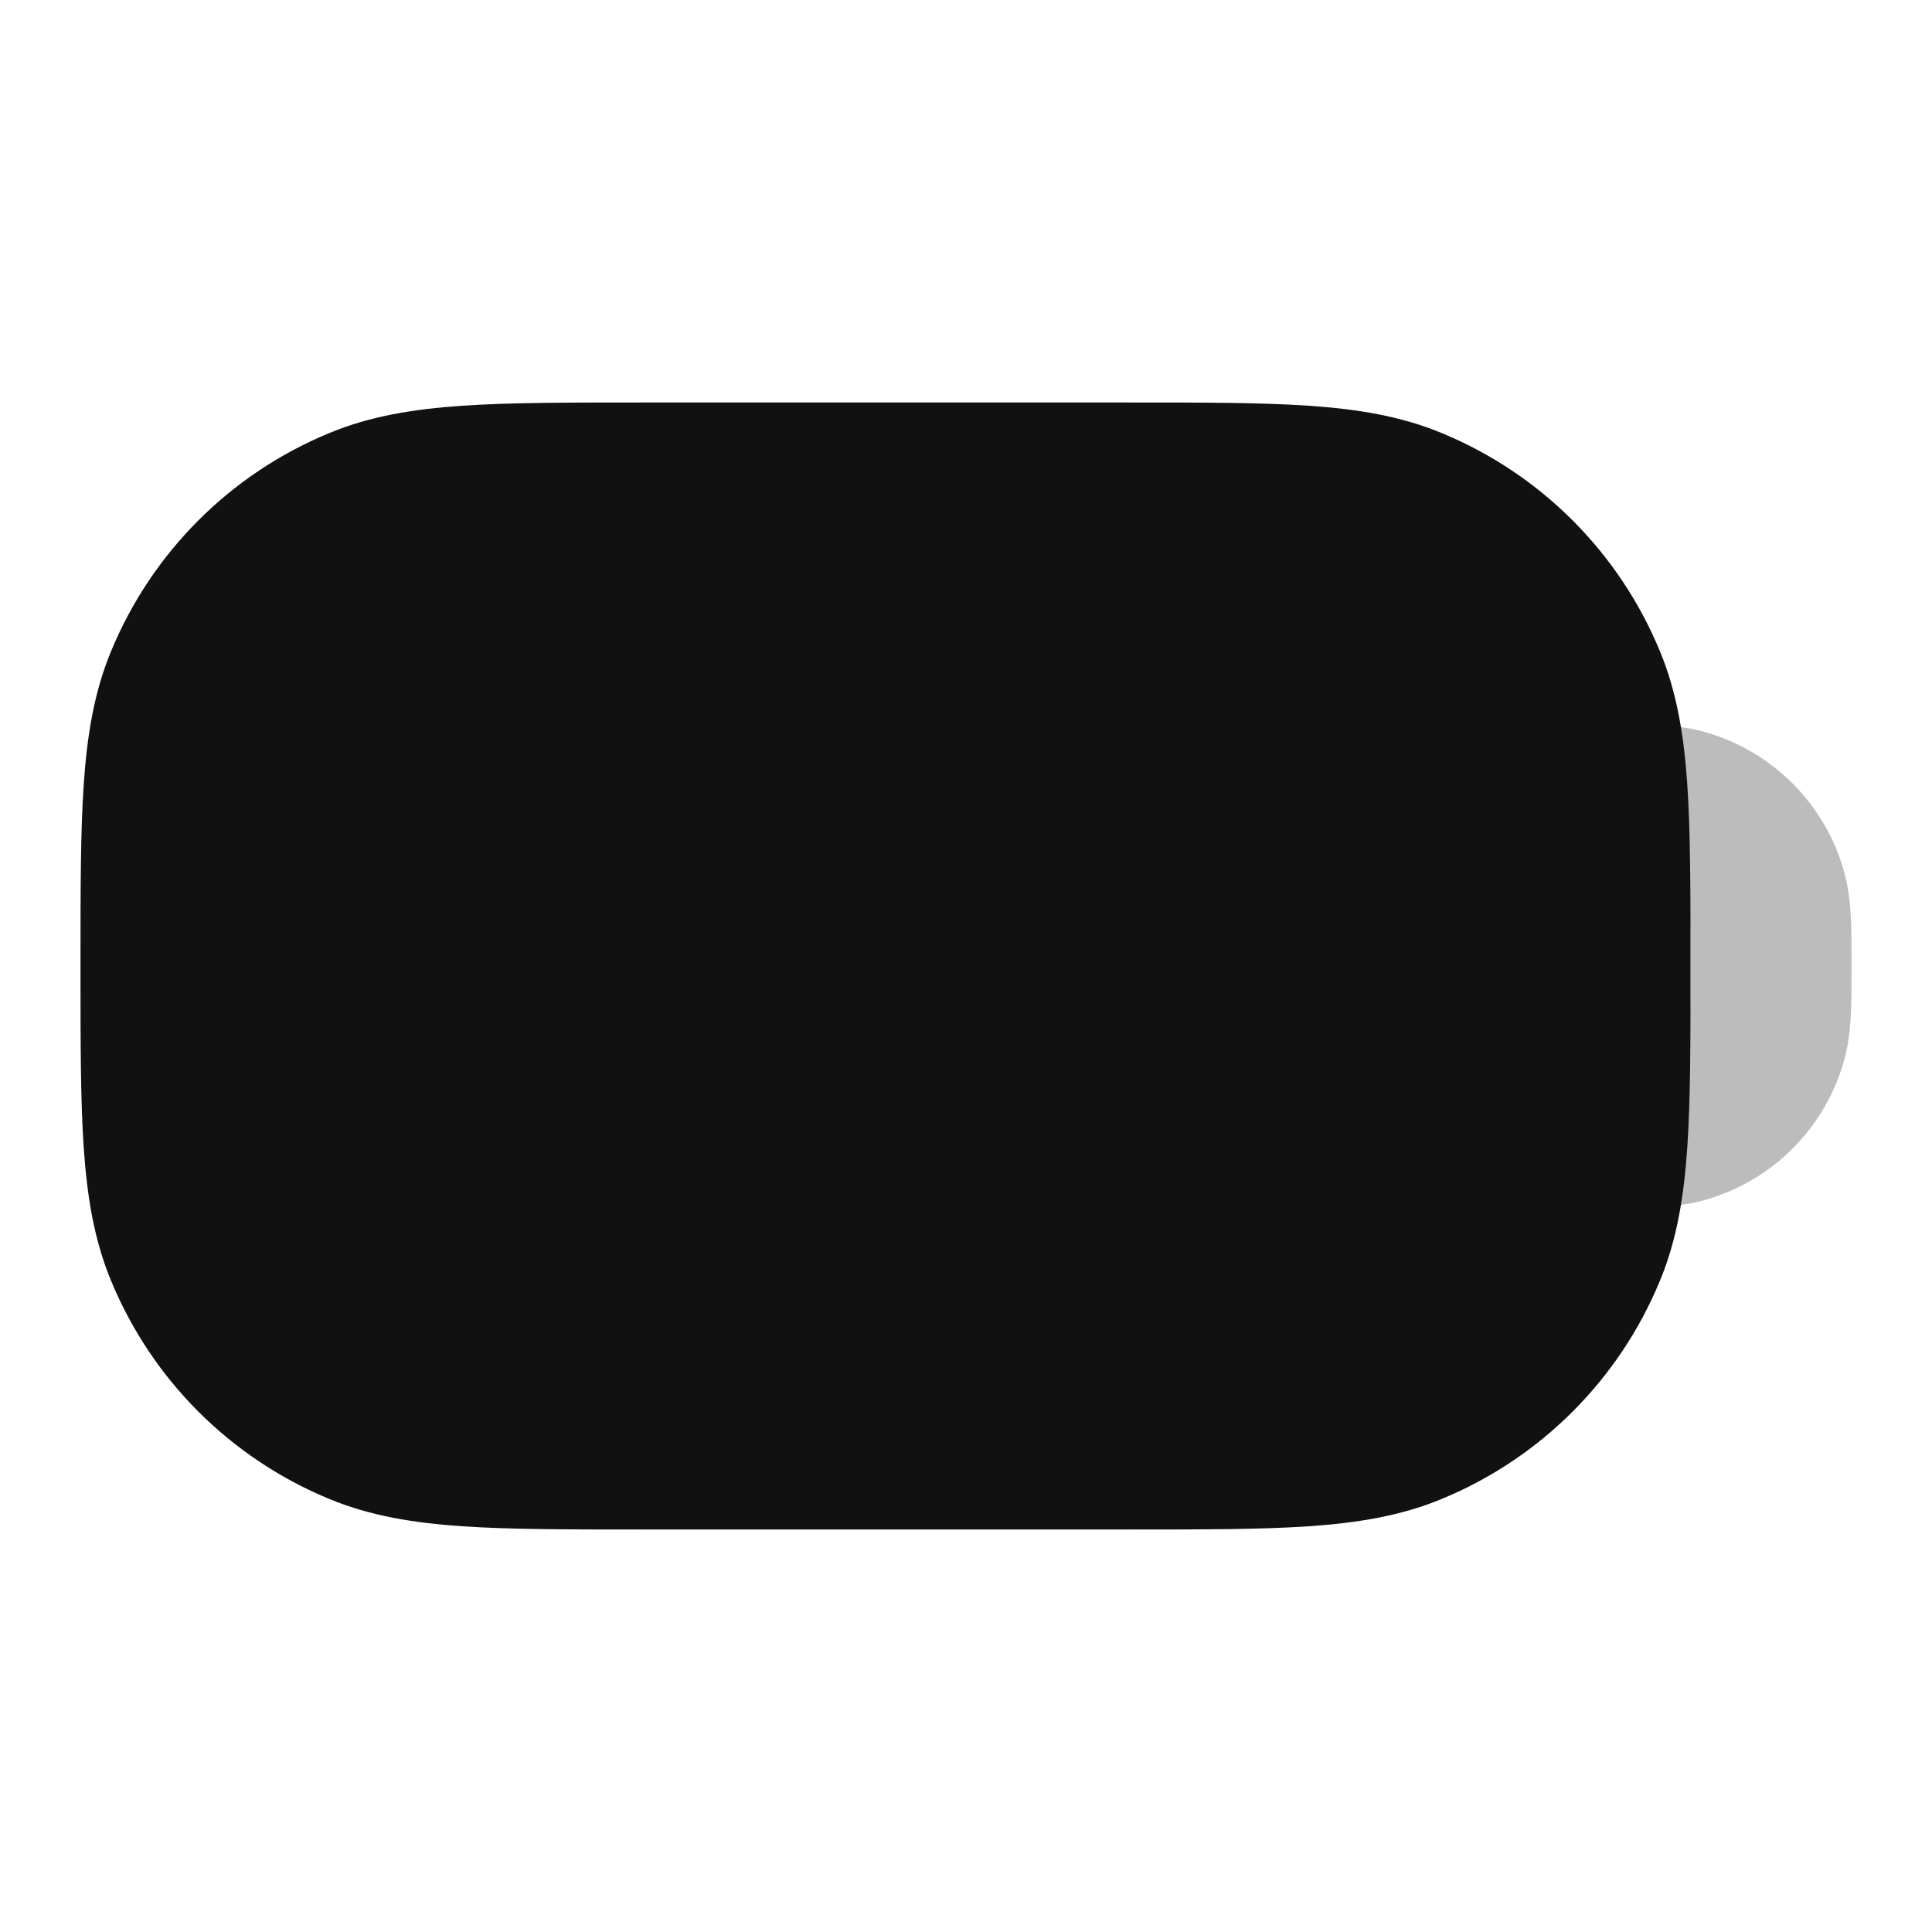 <svg width="24" height="24" viewBox="0 0 24 24" fill="none" xmlns="http://www.w3.org/2000/svg">
<path opacity="0.28" d="M20.501 11.005C20.389 11 20.242 11 20 11C19.448 11 19 10.552 19 10C19 9.448 19.448 9 20 9C20.031 9 20.062 9 20.093 9C20.462 8.999 20.824 8.999 21.147 9.085C22.01 9.316 22.684 9.99 22.915 10.853C23.001 11.176 23.001 11.538 23 11.907C23 11.938 23 11.969 23 12C23 12.031 23 12.062 23 12.093C23.001 12.462 23.001 12.824 22.915 13.147C22.684 14.01 22.01 14.684 21.147 14.915C20.824 15.001 20.462 15.001 20.093 15C20.062 15 20.031 15 20 15C19.448 15 19 14.552 19 14C19 13.448 19.448 13 20 13C20.242 13 20.389 13 20.501 12.995C20.608 12.99 20.633 12.982 20.629 12.983C20.802 12.937 20.937 12.802 20.983 12.629C20.984 12.626 20.99 12.595 20.995 12.501C21 12.389 21 12.242 21 12C21 11.758 21 11.611 20.995 11.499C20.99 11.392 20.982 11.367 20.983 11.371C20.937 11.198 20.802 11.063 20.629 11.017C20.626 11.016 20.595 11.01 20.501 11.005Z" fill="#111111"/>
<path d="M7.964 5C7.063 5 6.335 5 5.743 5.04C5.135 5.082 4.596 5.169 4.087 5.381C2.861 5.888 1.888 6.861 1.381 8.087C1.169 8.596 1.082 9.135 1.04 9.743C1 10.335 1 11.063 1 11.964V12.036C1 12.937 1 13.665 1.04 14.257C1.082 14.865 1.169 15.404 1.381 15.913C1.888 17.139 2.861 18.112 4.087 18.619C4.596 18.831 5.135 18.918 5.743 18.96C6.335 19 7.063 19 7.964 19H14.036C14.937 19 15.665 19 16.257 18.96C16.865 18.918 17.404 18.831 17.913 18.619C19.139 18.112 20.112 17.139 20.619 15.913C20.831 15.404 20.918 14.865 20.96 14.257C21 13.665 21 12.937 21 12.036V11.964C21 11.063 21 10.335 20.96 9.743C20.918 9.135 20.831 8.596 20.619 8.087C20.112 6.861 19.139 5.888 17.913 5.381C17.404 5.169 16.865 5.082 16.257 5.04C15.665 5 14.937 5 14.036 5H7.964Z" fill="#111111"/>
</svg>
